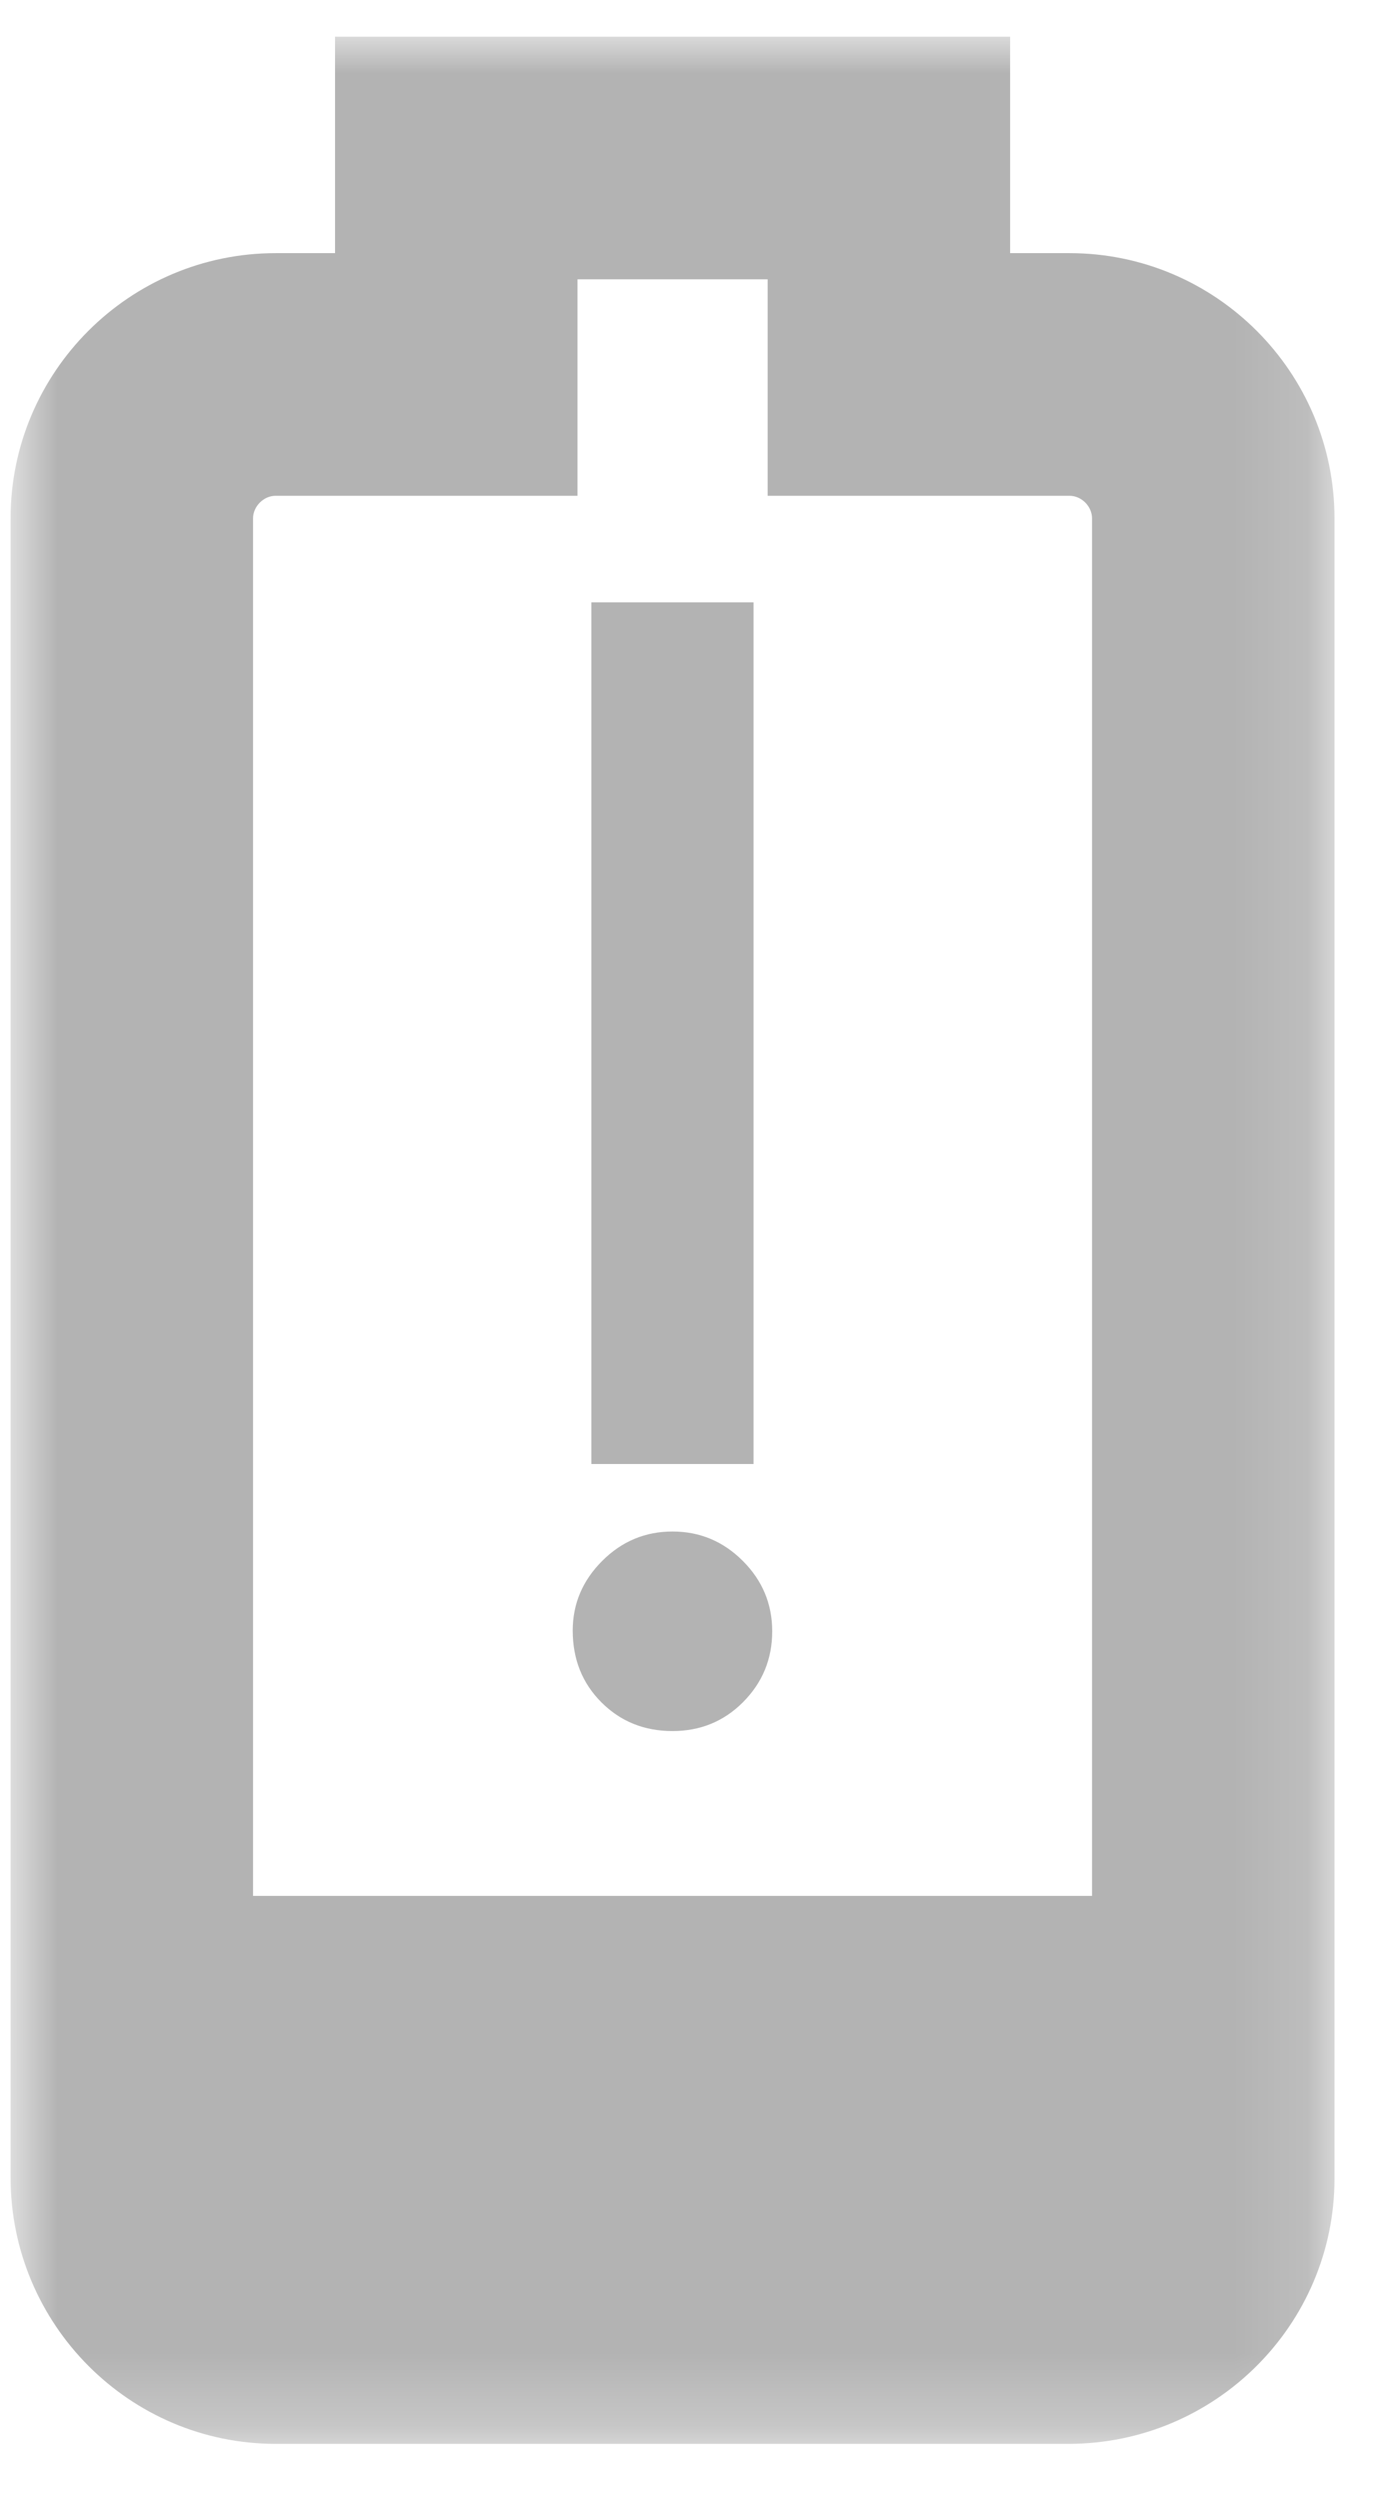 <?xml version="1.0" encoding="UTF-8"?>
<svg width="19px" height="34px" viewBox="0 0 19 34" version="1.1" xmlns="http://www.w3.org/2000/svg" xmlns:xlink="http://www.w3.org/1999/xlink">
    <!-- Generator: Sketch 48.2 (47327) - http://www.bohemiancoding.com/sketch -->
    <title>icon_lowbattery</title>
    <desc>Created with Sketch.</desc>
    <defs>
        <polygon id="path-1" points="0 0.131 32.739 0.131 32.739 18.15 0 18.15"></polygon>
        <polygon id="path-3" points="0 18.844 32.739 18.844 32.739 0.825 0 0.825"></polygon>
    </defs>
    <g id="blocks" stroke="none" stroke-width="1" fill="none" fill-rule="evenodd" transform="translate(-821, -2142)" opacity="0.3">
        <g id="junior---func-[]-copy-49" transform="translate(806, 2117)">
            <g id="icon_lowbattery" transform="translate(23.988, 42) rotate(-270) translate(-23.988, -42) translate(7.487, 32)">
                <g id="Group-3" transform="translate(0, 0.694)">
                    <mask id="mask-2" fill="white">
                        <use xlink:href="#path-1"></use>
                    </mask>
                    <g id="Clip-2"></g>
                    <path d="M3.3,10.434 L6.244,10.434 L6.244,14.542 C6.244,14.706 6.388,14.85 6.552,14.85 L29.117,14.85 C29.292,14.85 29.44,14.709 29.44,14.542 L29.44,3.753 C29.44,3.578 29.298,3.431 29.132,3.431 L6.552,3.431 C6.388,3.431 6.244,3.574 6.244,3.738 L6.244,7.846 L3.3,7.846 L3.3,10.434 Z M29.117,18.15 L6.552,18.15 C4.562,18.15 2.944,16.532 2.944,14.542 L2.944,13.734 L0,13.734 L0,4.546 L2.944,4.546 L2.944,3.738 C2.944,1.749 4.562,0.131 6.552,0.131 L29.132,0.131 C31.121,0.131 32.74,1.755 32.74,3.753 L32.74,14.542 C32.74,16.532 31.114,18.15 29.117,18.15 Z" id="Fill-1" fill="#000000" mask="url(#mask-2)"></path>
                </g>
                <mask id="mask-4" fill="white">
                    <use xlink:href="#path-3"></use>
                </mask>
                <g id="Clip-5"></g>
                <polygon id="Fill-4" fill="#000000" mask="url(#mask-4)" points="25.287 16.294 30.971 16.294 30.971 2.887 25.287 2.887"></polygon>
                <path d="M14.012,16.143 C14.012,15.779 14.146,15.463 14.413,15.196 C14.68,14.929 14.999,14.796 15.37,14.796 C15.741,14.796 16.06,14.929 16.327,15.196 C16.594,15.463 16.727,15.782 16.727,16.153 C16.727,16.531 16.594,16.853 16.327,17.12 C16.066,17.38 15.747,17.51 15.37,17.51 C14.986,17.51 14.663,17.38 14.403,17.12 C14.142,16.859 14.012,16.534 14.012,16.143 Z M14.266,13.878 L14.266,2.159 L16.473,2.159 L16.473,13.878 L14.266,13.878 Z" id="!" fill="#000000" transform="translate(15.37, 9.835) rotate(-90) translate(-15.37, -9.835) "></path>
            </g>
        </g>
    </g>
</svg>